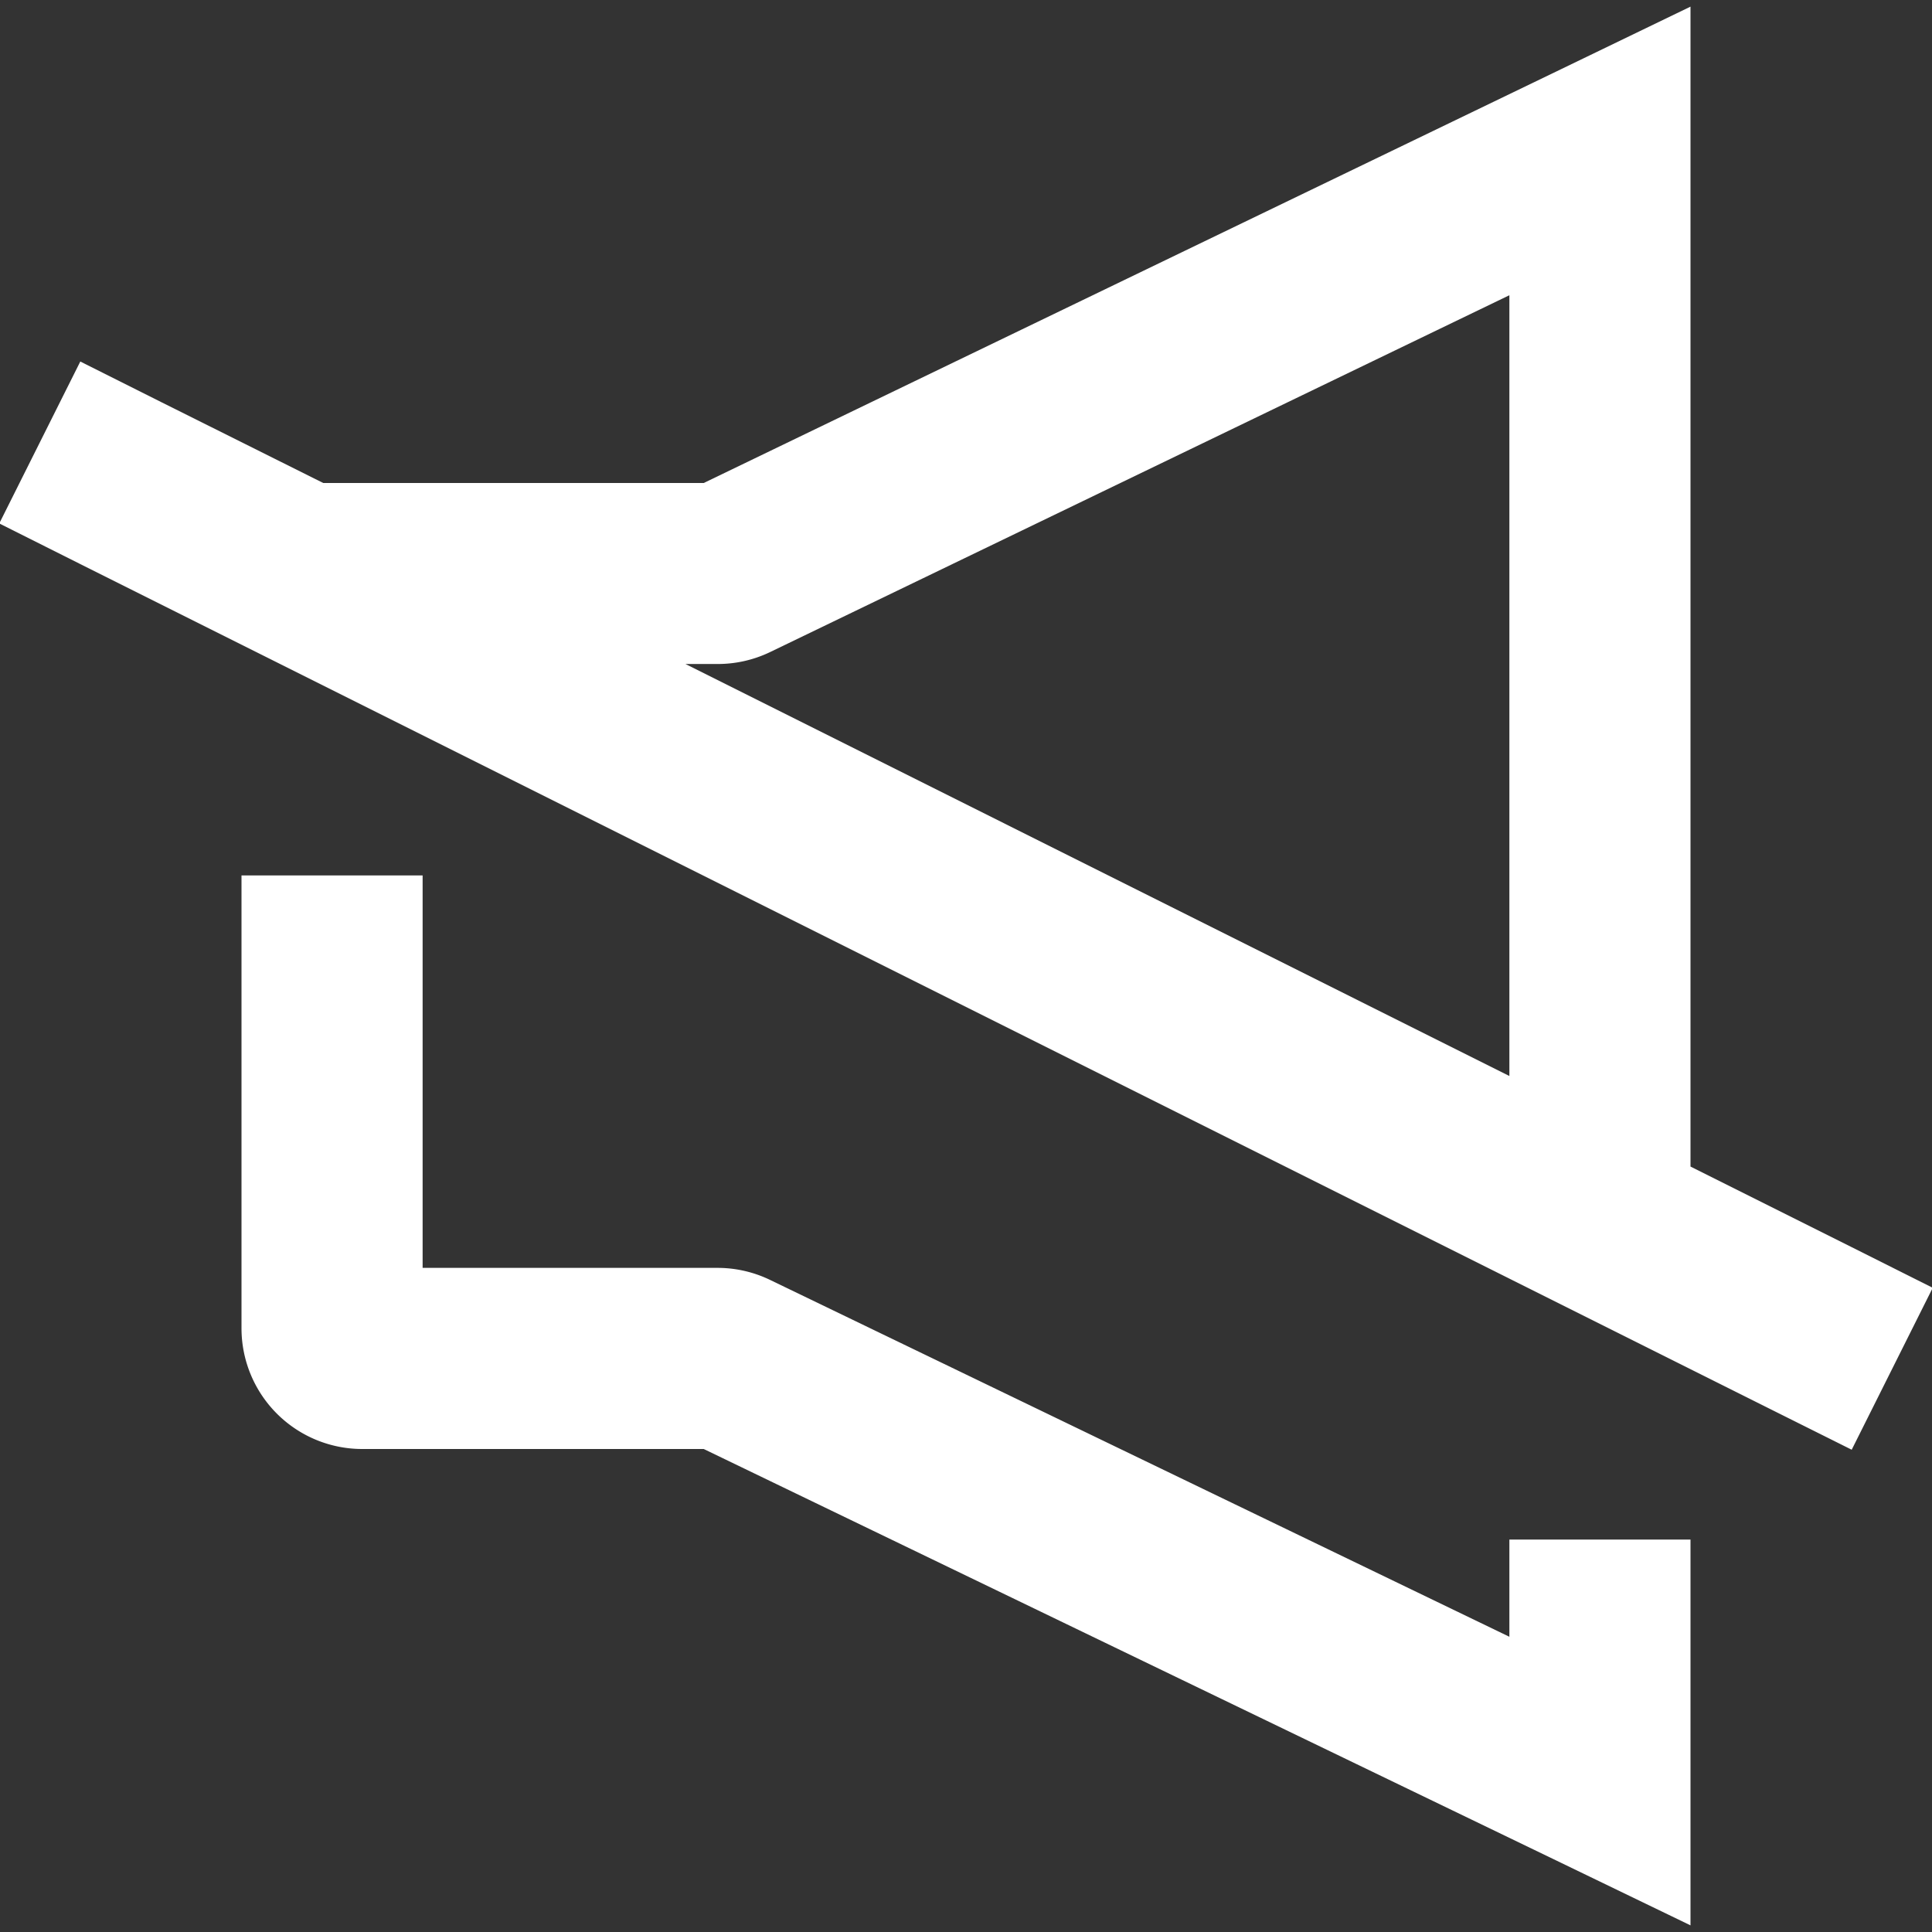 <svg stroke-linejoin="round" data-testid="geist-icon" viewBox="0 0 16 16"><rect x="0" y="0" width="16" height="16" fill="#333333" stroke="none"/><path fill="white" fill-rule="evenodd" d="M14 1.25V.055l-1.076.52L5.828 4H2.677l-1.342-.67-.67-.336-.671 1.341.67.336 14 7 .671.335.671-1.341-.67-.336L14 9.661V1.25zm-1.5 7.661V2.445L6.378 5.4a1 1 0 01-.435.099h-.266L12.5 8.911zM3.5 8v-.75H2V11a1 1 0 001 1h2.828l7.096 3.425 1.076.52V12.75h-1.5v.805L6.378 10.6a1 1 0 00-.435-.1H3.5V8z" clip-rule="evenodd"/></svg>